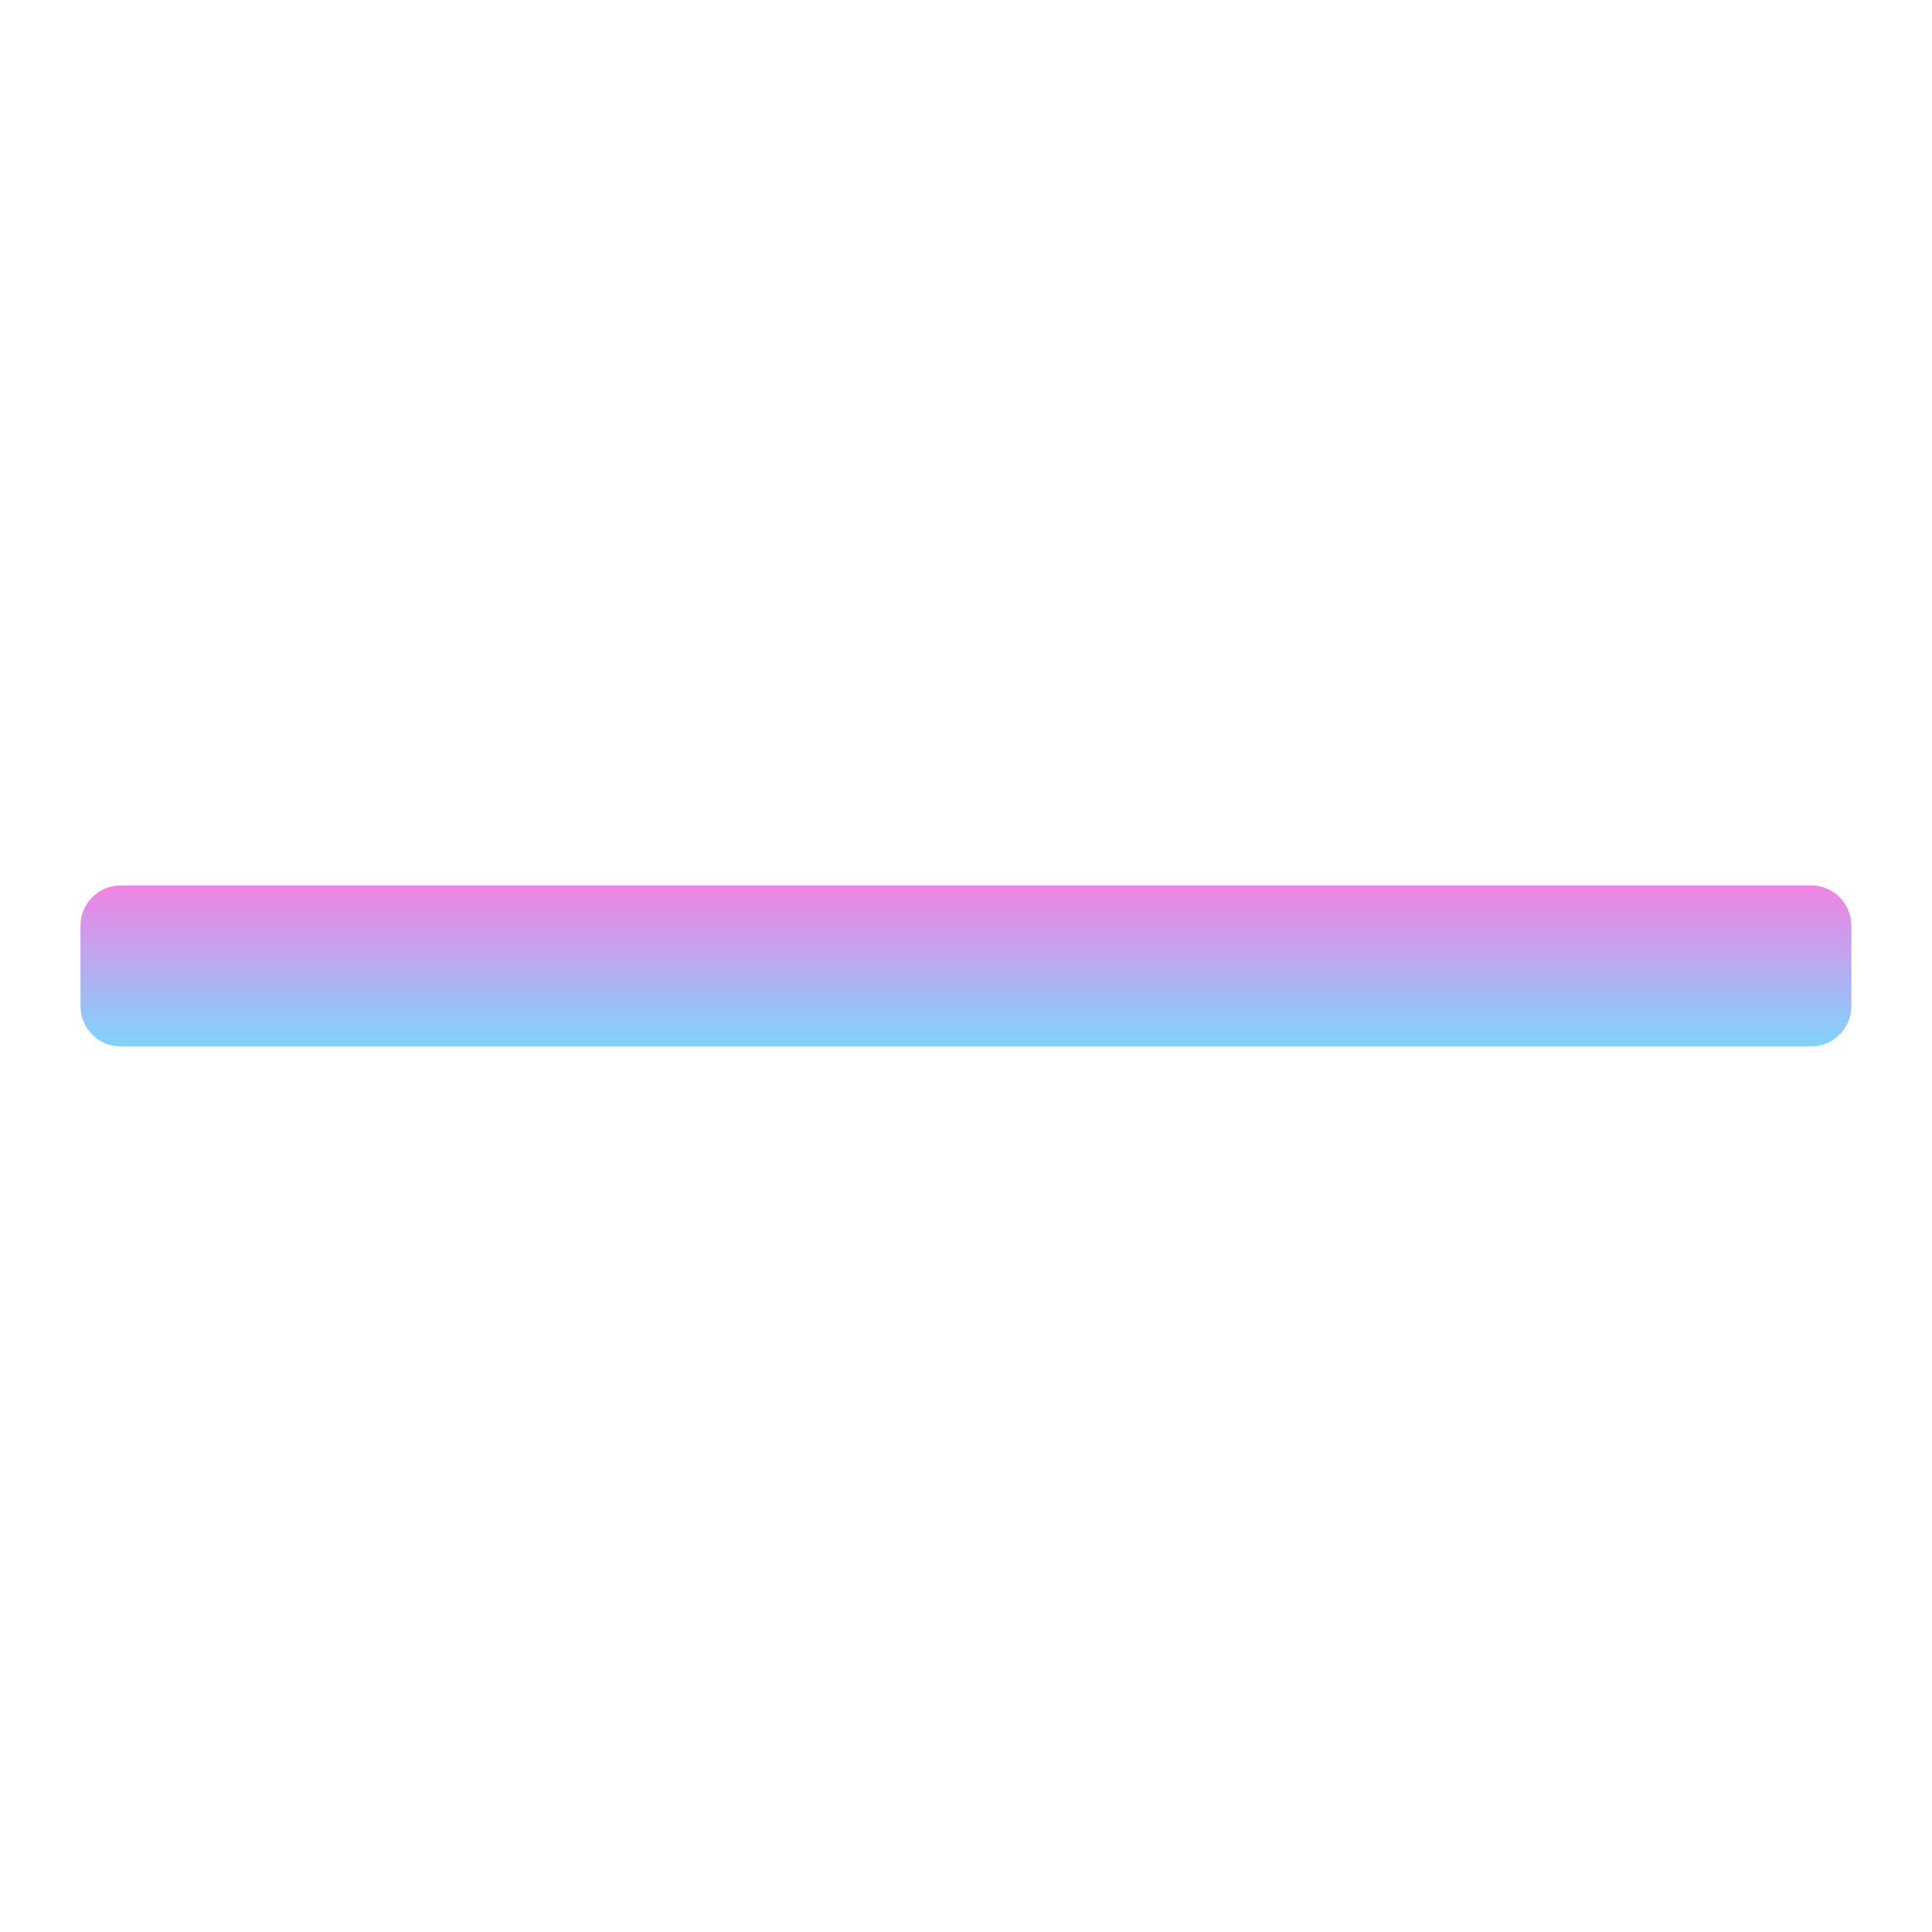 <svg xmlns="http://www.w3.org/2000/svg" xmlns:xlink="http://www.w3.org/1999/xlink" viewBox="0,0,256,256" width="1600px" height="1600px" fill-rule="nonzero"><defs><linearGradient x1="24" y1="21.453" x2="24" y2="26.334" gradientUnits="userSpaceOnUse" id="color-1"><stop offset="0" stop-color="#ff00c3" stop-opacity="0.529"></stop><stop offset="1" stop-color="#00bcff" stop-opacity="0.541"></stop></linearGradient></defs><g fill="url(#color-1)" fill-rule="nonzero" stroke="none" stroke-width="1" stroke-linecap="butt" stroke-linejoin="miter" stroke-miterlimit="10" stroke-dasharray="" stroke-dashoffset="0" font-family="none" font-weight="none" font-size="none" text-anchor="none" style="mix-blend-mode: normal"><g transform="scale(5.333,5.333)"><path d="M45,26h-42c-0.552,0 -1,-0.448 -1,-1v-2c0,-0.552 0.448,-1 1,-1h42c0.552,0 1,0.448 1,1v2c0,0.552 -0.448,1 -1,1z"></path></g></g></svg>
